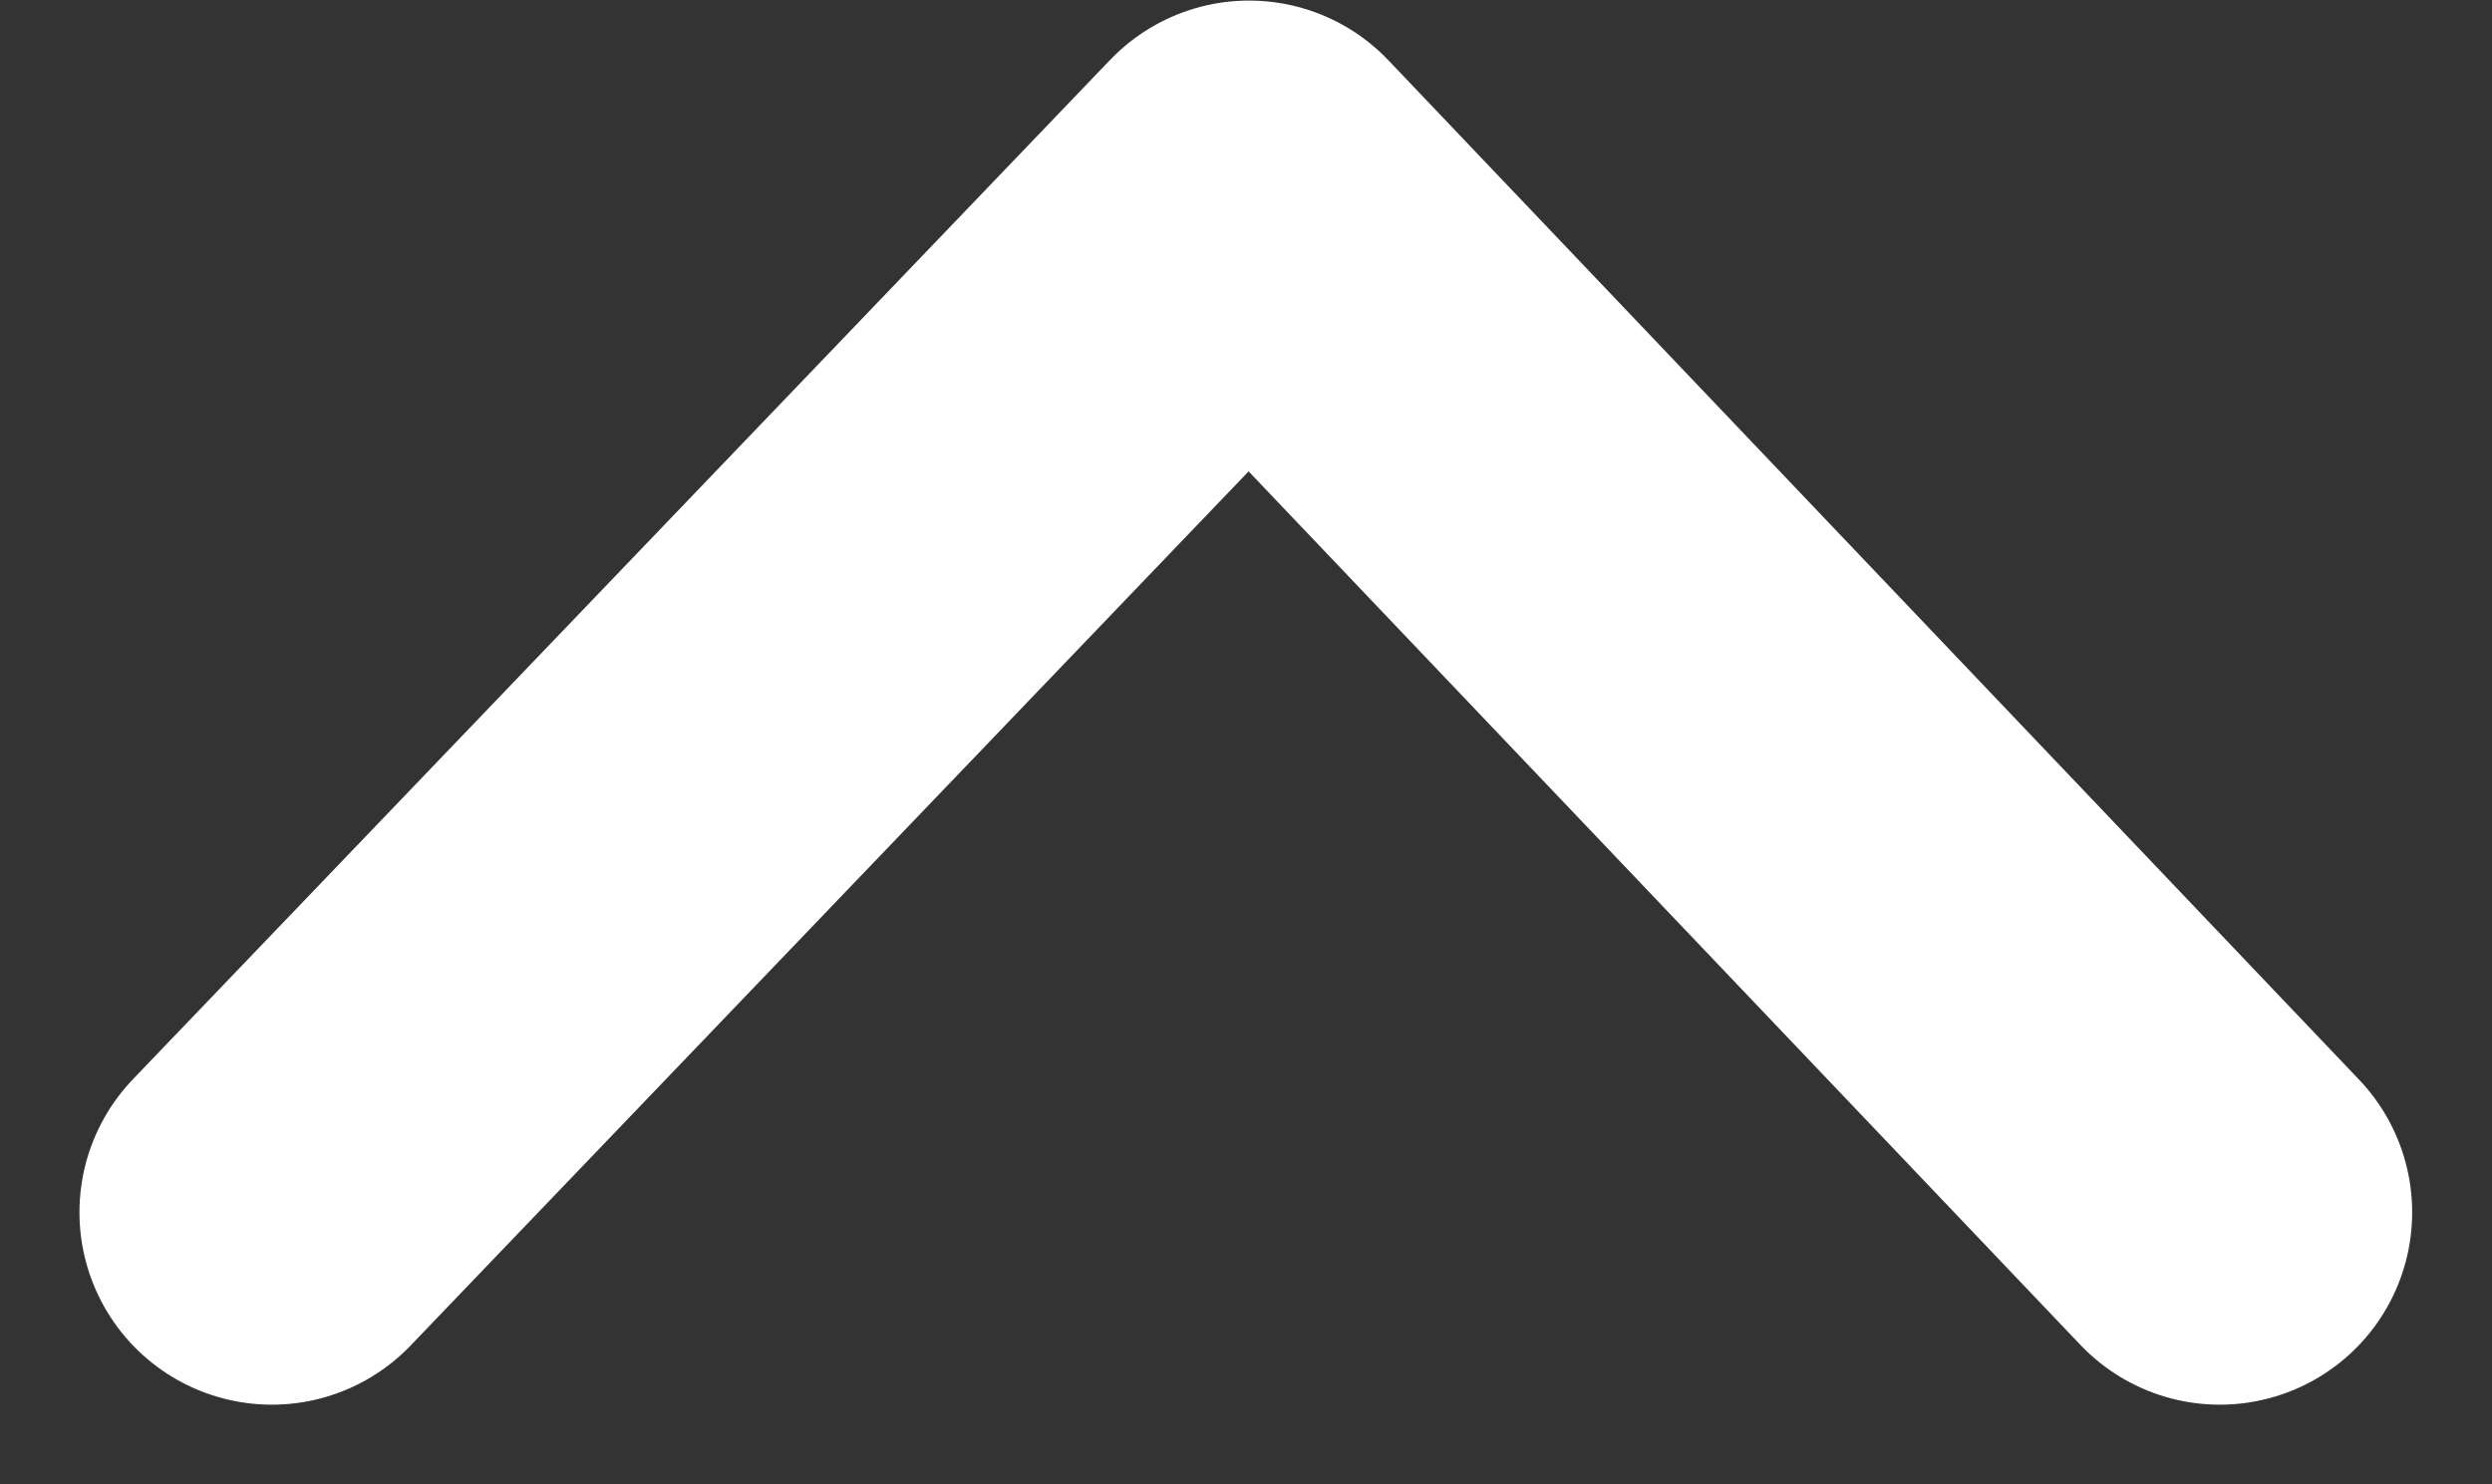 <svg xmlns="http://www.w3.org/2000/svg" width="12.954" height="7.717" viewBox="0 0 12.954 7.717">
  <rect x="0" y="0" width="12.954" height="7.717" fill="#333333" stroke="none"/>
  <g id="Group_1" data-name="Group 1" transform="translate(-666.063 -212.315)">
    <path id="Path_1" data-name="Path 1" d="M667.476,218.618l5.08-5.3,5.046,5.3" transform="translate(0 0)" fill="none" stroke="#fff" stroke-linecap="round" stroke-linejoin="round" stroke-width="2"/>
  </g>
</svg>
